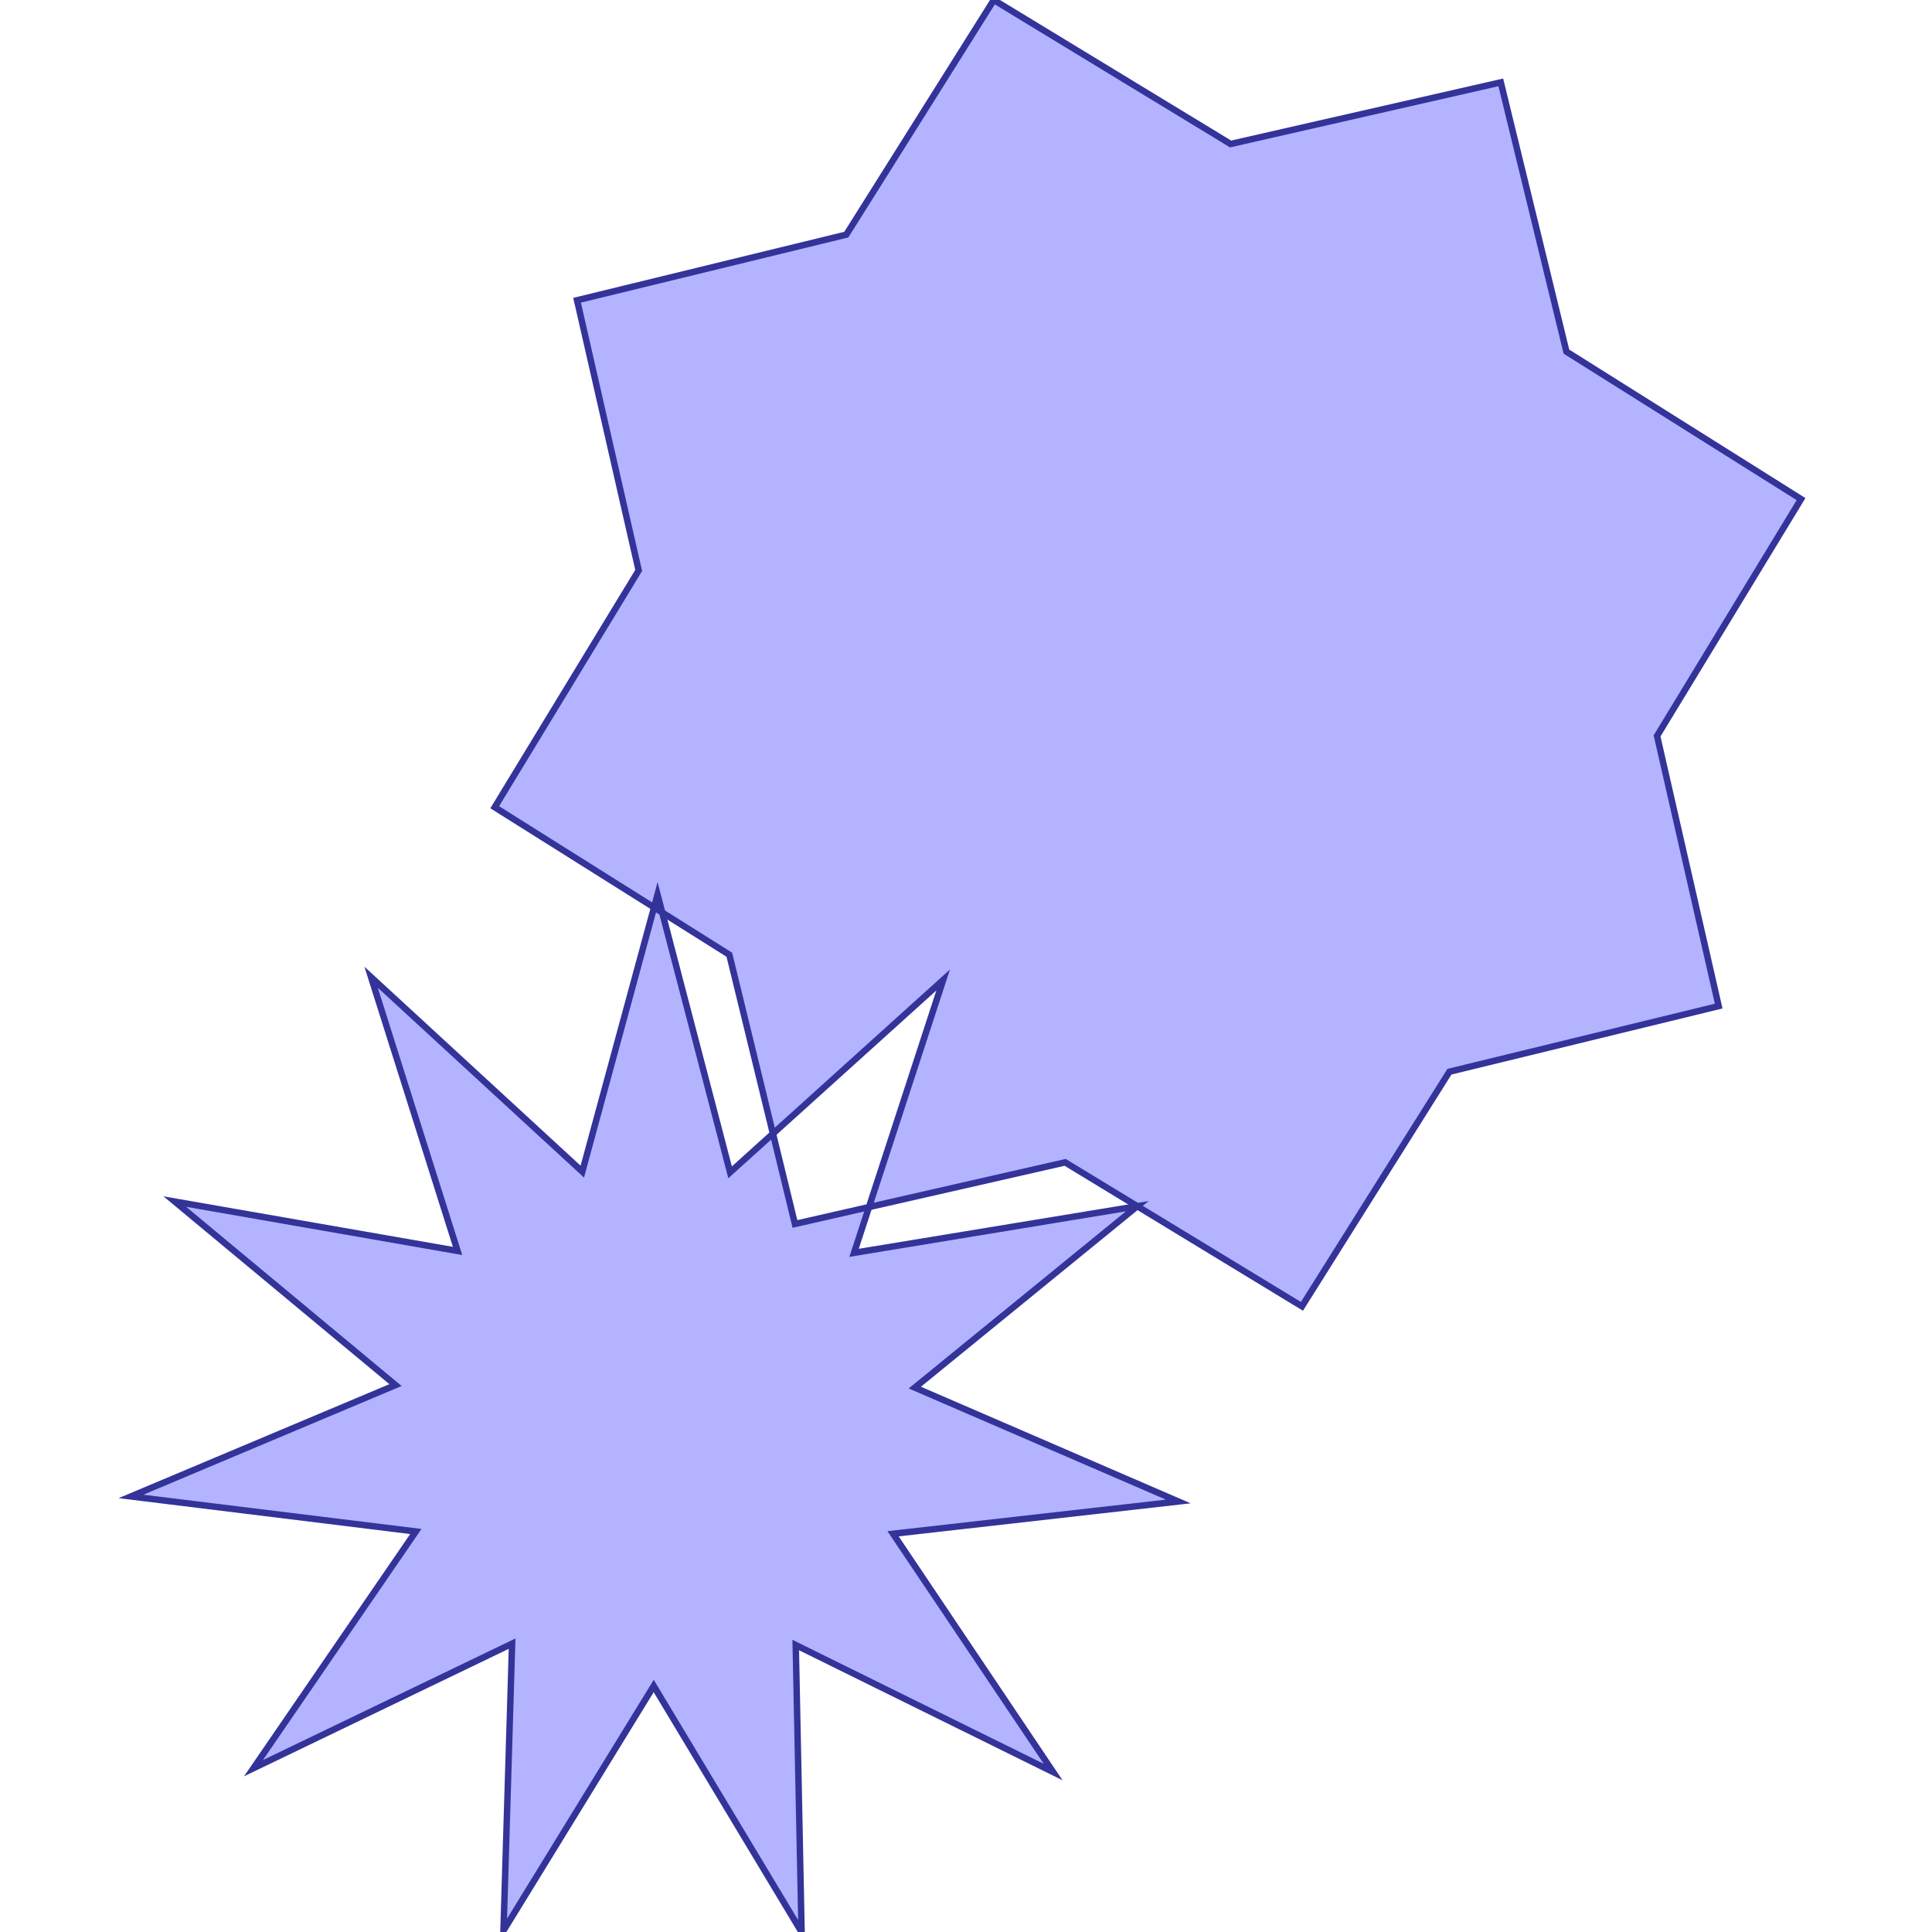 <?xml version="1.0" standalone="no"?>
<!DOCTYPE svg PUBLIC "-//W3C//DTD SVG 1.1//EN"
"http://www.w3.org/Graphics/SVG/1.1/DTD/svg11.dtd">
<svg viewBox="0 0 300 300" version="1.1"
xmlns="http://www.w3.org/2000/svg"
xmlns:xlink="http://www.w3.org/1999/xlink">
<g fill-rule="evenodd"><path d="M 134.937,187.435 L 146.452,152.171 L 120.022,176.033 L 113.25,148.249 L 102.828,141.697 L 102.101,138.916 L 101.562,140.901 L 76.818,125.347 L 99.175,88.578 L 89.608,46.623 L 131.416,36.432 L 154.318,0 L 191.087,22.358 L 233.042,12.79 L 243.233,54.599 L 279.665,77.5 L 257.308,114.269 L 266.875,156.225 L 225.066,166.415 L 202.165,202.847 L 176.596,187.3 L 176.596,187.3 L 176.596,187.3 L 165.396,180.49 L 134.937,187.435 z " style="fill-opacity:0.3;fill:rgb(0,0,255);stroke:rgb(51,51,153);stroke-width:1"/></g>
<g fill-rule="evenodd"><path d="M 134.937,187.435 L 132.617,194.54 L 176.596,187.3 L 176.596,187.3 L 142.051,215.464 L 182.963,233.149 L 138.675,238.165 L 163.531,275.162 L 123.562,255.438 L 124.469,300 L 101.509,261.798 L 78.181,299.777 L 79.518,255.226 L 39.361,274.563 L 64.572,237.808 L 20.335,232.365 L 61.415,215.075 L 27.143,186.579 L 71.05,194.243 L 57.625,151.743 L 90.418,181.928 L 101.562,140.901 L 102.828,141.697 L 113.369,182.039 L 120.022,176.033 L 123.441,190.057 L 134.937,187.435 z " style="fill-opacity:0.3;fill:rgb(0,0,255);stroke:rgb(51,51,153);stroke-width:1"/></g>
</svg>
